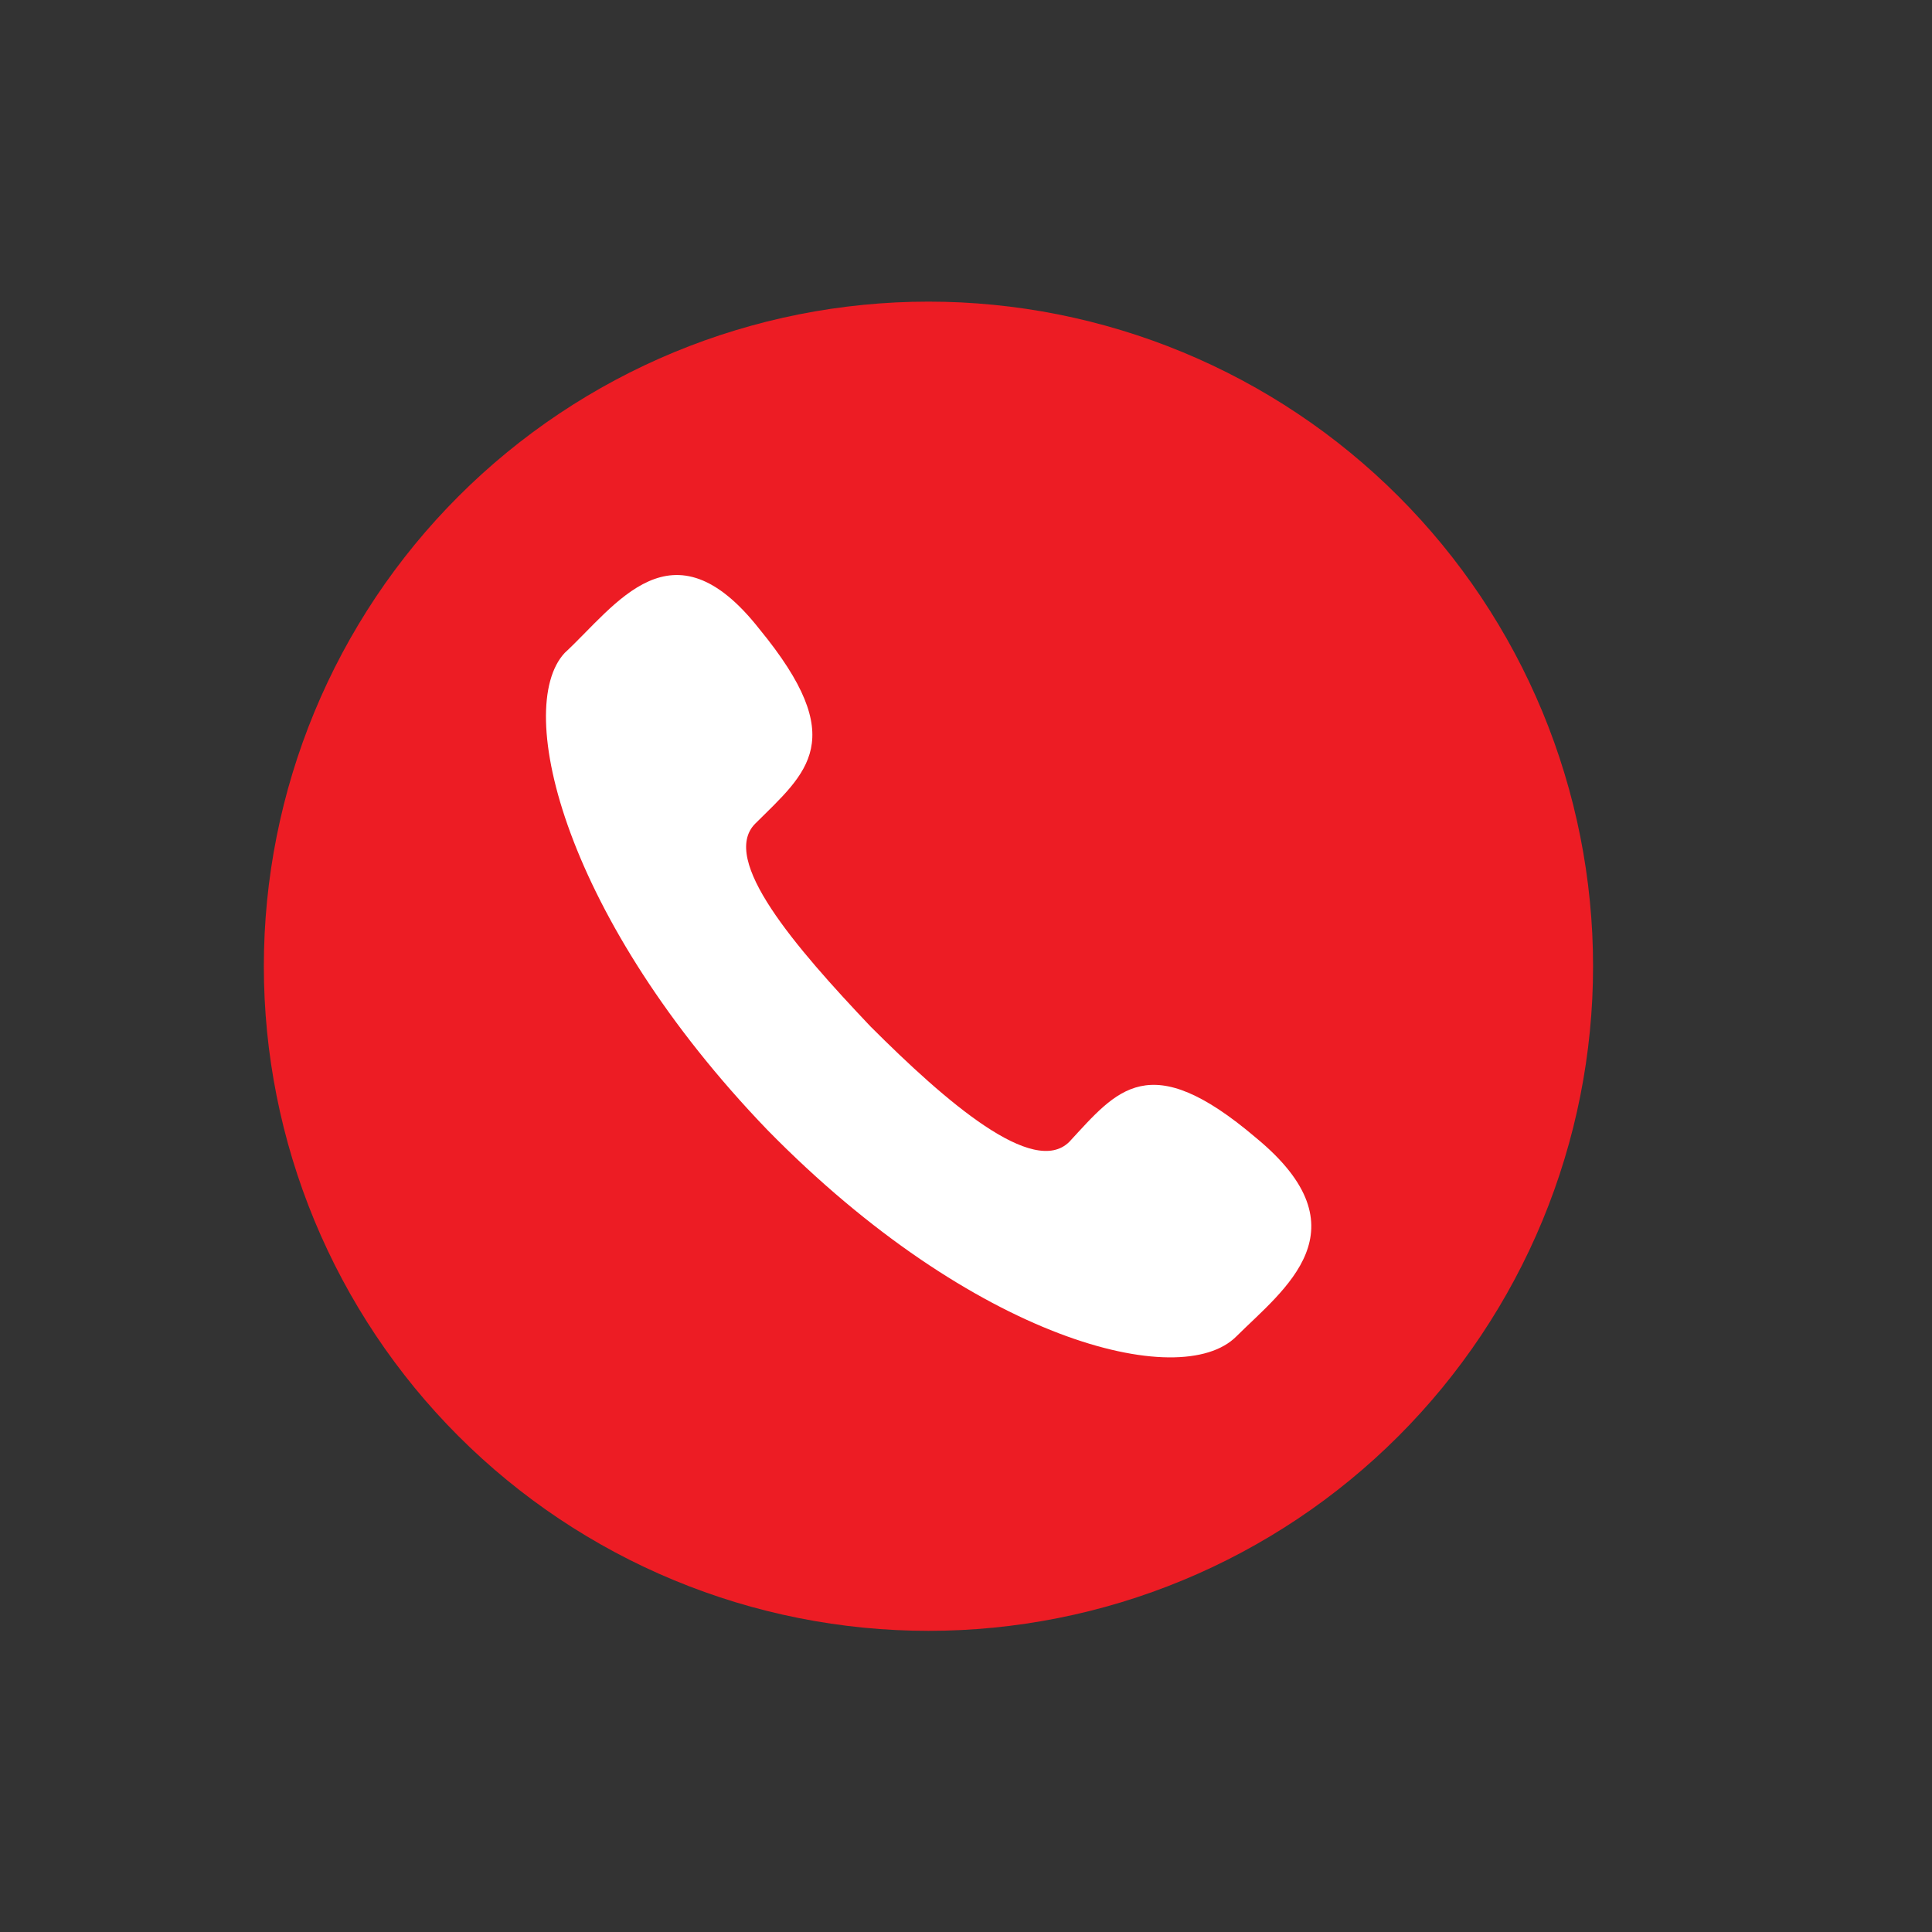 <svg xmlns="http://www.w3.org/2000/svg" xmlns:xlink="http://www.w3.org/1999/xlink" width="500" zoomAndPan="magnify" viewBox="0 0 375 375" height="500" preserveAspectRatio="xMidYMid meet" version="1.0"><rect x="0" y="0" width="375" height="375" fill="#333333" stroke="none"/><defs><clipPath id="1aeb2c454c"><path d="M 51.211 58.547 L 309.211 58.547 L 309.211 316.547 L 51.211 316.547 Z M 51.211 58.547 " clip-rule="nonzero"/></clipPath></defs><g clip-path="url(#1aeb2c454c)"><path fill="#ed1c24" d="M 309.211 187.547 C 309.211 189.656 309.16 191.766 309.059 193.875 C 308.953 195.984 308.797 198.09 308.59 200.191 C 308.383 202.289 308.125 204.387 307.816 206.473 C 307.508 208.562 307.145 210.641 306.734 212.711 C 306.32 214.781 305.859 216.84 305.348 218.891 C 304.832 220.938 304.27 222.973 303.656 224.992 C 303.043 227.012 302.383 229.016 301.672 231.004 C 300.961 232.992 300.199 234.961 299.395 236.91 C 298.586 238.863 297.73 240.793 296.828 242.699 C 295.926 244.609 294.977 246.492 293.98 248.355 C 292.984 250.219 291.945 252.055 290.859 253.863 C 289.773 255.676 288.645 257.457 287.473 259.215 C 286.301 260.969 285.082 262.695 283.824 264.391 C 282.566 266.086 281.27 267.75 279.93 269.383 C 278.59 271.016 277.211 272.613 275.793 274.176 C 274.379 275.742 272.922 277.27 271.43 278.762 C 269.938 280.254 268.406 281.711 266.844 283.129 C 265.277 284.547 263.68 285.926 262.051 287.262 C 260.418 288.602 258.754 289.902 257.059 291.16 C 255.363 292.418 253.637 293.633 251.879 294.805 C 250.125 295.977 248.344 297.105 246.531 298.191 C 244.719 299.277 242.883 300.316 241.023 301.312 C 239.16 302.309 237.273 303.258 235.367 304.16 C 233.457 305.062 231.527 305.918 229.578 306.727 C 227.629 307.535 225.66 308.293 223.672 309.004 C 221.684 309.715 219.68 310.379 217.66 310.992 C 215.637 311.602 213.605 312.168 211.555 312.68 C 209.508 313.191 207.449 313.656 205.379 314.066 C 203.309 314.477 201.23 314.84 199.141 315.148 C 197.051 315.457 194.957 315.719 192.855 315.926 C 190.754 316.133 188.652 316.285 186.543 316.391 C 184.434 316.492 182.324 316.547 180.211 316.547 C 178.102 316.547 175.992 316.492 173.883 316.391 C 171.773 316.285 169.668 316.133 167.566 315.926 C 165.469 315.719 163.371 315.457 161.285 315.148 C 159.195 314.84 157.117 314.477 155.047 314.066 C 152.977 313.656 150.914 313.191 148.867 312.68 C 146.82 312.168 144.785 311.602 142.766 310.992 C 140.746 310.379 138.742 309.715 136.754 309.004 C 134.766 308.293 132.797 307.535 130.848 306.727 C 128.895 305.918 126.965 305.062 125.059 304.16 C 123.148 303.258 121.266 302.309 119.402 301.312 C 117.539 300.316 115.703 299.277 113.895 298.191 C 112.082 297.105 110.301 295.977 108.543 294.805 C 106.789 293.633 105.062 292.418 103.367 291.16 C 101.672 289.902 100.008 288.602 98.375 287.262 C 96.742 285.926 95.145 284.547 93.582 283.129 C 92.016 281.711 90.488 280.254 88.996 278.762 C 87.504 277.27 86.047 275.742 84.629 274.176 C 83.211 272.613 81.832 271.016 80.492 269.383 C 79.156 267.75 77.855 266.086 76.598 264.391 C 75.34 262.695 74.125 260.969 72.953 259.215 C 71.781 257.457 70.652 255.676 69.566 253.863 C 68.48 252.055 67.441 250.219 66.445 248.355 C 65.449 246.492 64.5 244.609 63.598 242.699 C 62.695 240.793 61.84 238.863 61.031 236.91 C 60.223 234.961 59.465 232.992 58.754 231.004 C 58.043 229.016 57.379 227.012 56.766 224.992 C 56.152 222.973 55.59 220.938 55.078 218.891 C 54.566 216.84 54.102 214.781 53.691 212.711 C 53.277 210.641 52.918 208.562 52.609 206.473 C 52.297 204.387 52.039 202.289 51.832 200.191 C 51.625 198.09 51.473 195.984 51.367 193.875 C 51.266 191.766 51.211 189.656 51.211 187.547 C 51.211 185.434 51.266 183.324 51.367 181.215 C 51.473 179.105 51.625 177.004 51.832 174.902 C 52.039 172.801 52.297 170.707 52.609 168.617 C 52.918 166.527 53.277 164.449 53.691 162.379 C 54.102 160.309 54.566 158.25 55.078 156.199 C 55.59 154.152 56.152 152.117 56.766 150.098 C 57.379 148.078 58.043 146.074 58.754 144.086 C 59.465 142.098 60.223 140.129 61.031 138.18 C 61.84 136.23 62.695 134.301 63.598 132.391 C 64.5 130.48 65.449 128.598 66.445 126.734 C 67.441 124.875 68.48 123.035 69.566 121.227 C 70.652 119.414 71.781 117.633 72.953 115.875 C 74.125 114.121 75.34 112.395 76.598 110.699 C 77.855 109.004 79.156 107.34 80.492 105.707 C 81.832 104.078 83.211 102.477 84.629 100.914 C 86.047 99.352 87.504 97.82 88.996 96.328 C 90.488 94.836 92.016 93.379 93.582 91.961 C 95.145 90.543 96.742 89.168 98.375 87.828 C 100.008 86.488 101.672 85.188 103.367 83.93 C 105.062 82.676 106.789 81.457 108.543 80.285 C 110.301 79.113 112.082 77.984 113.895 76.898 C 115.703 75.812 117.539 74.773 119.402 73.777 C 121.266 72.781 123.148 71.832 125.059 70.93 C 126.965 70.027 128.895 69.172 130.848 68.363 C 132.797 67.559 134.766 66.797 136.754 66.086 C 138.742 65.375 140.746 64.711 142.766 64.102 C 144.785 63.488 146.82 62.926 148.867 62.41 C 150.914 61.898 152.977 61.438 155.047 61.023 C 157.117 60.613 159.195 60.25 161.285 59.941 C 163.371 59.633 165.469 59.375 167.566 59.168 C 169.668 58.961 171.773 58.805 173.883 58.699 C 175.992 58.598 178.102 58.547 180.211 58.547 C 182.324 58.547 184.434 58.598 186.543 58.699 C 188.652 58.805 190.754 58.961 192.855 59.168 C 194.957 59.375 197.051 59.633 199.141 59.941 C 201.23 60.25 203.309 60.613 205.379 61.023 C 207.449 61.438 209.508 61.898 211.555 62.41 C 213.605 62.926 215.637 63.488 217.66 64.102 C 219.68 64.711 221.684 65.375 223.672 66.086 C 225.66 66.797 227.629 67.559 229.578 68.363 C 231.527 69.172 233.457 70.027 235.367 70.93 C 237.273 71.832 239.16 72.781 241.023 73.777 C 242.883 74.773 244.719 75.812 246.531 76.898 C 248.344 77.984 250.125 79.113 251.879 80.285 C 253.637 81.457 255.363 82.676 257.059 83.93 C 258.754 85.188 260.418 86.488 262.051 87.828 C 263.68 89.168 265.277 90.543 266.844 91.961 C 268.406 93.379 269.938 94.836 271.43 96.328 C 272.922 97.82 274.379 99.352 275.793 100.914 C 277.211 102.477 278.59 104.078 279.93 105.707 C 281.27 107.34 282.57 109.004 283.824 110.699 C 285.082 112.395 286.301 114.121 287.473 115.875 C 288.645 117.633 289.773 119.414 290.859 121.227 C 291.945 123.035 292.984 124.875 293.98 126.734 C 294.977 128.598 295.926 130.48 296.828 132.391 C 297.73 134.301 298.586 136.23 299.395 138.18 C 300.199 140.129 300.961 142.098 301.672 144.086 C 302.383 146.074 303.043 148.078 303.656 150.098 C 304.27 152.117 304.832 154.152 305.348 156.199 C 305.859 158.25 306.32 160.309 306.734 162.379 C 307.145 164.449 307.508 166.527 307.816 168.617 C 308.125 170.707 308.383 172.801 308.59 174.902 C 308.797 177.004 308.953 179.105 309.059 181.215 C 309.16 183.324 309.211 185.434 309.211 187.547 Z M 309.211 187.547 " fill-opacity="1" fill-rule="nonzero"/></g><path fill="#ffffff" d="M 243.812 220.867 C 222.984 203.148 216.828 211.605 207.566 221.613 C 200.605 228.578 183.633 213.906 168.961 199.234 C 154.352 183.816 139.68 166.844 146.578 159.879 C 156.648 149.871 165.105 143.652 147.387 122.082 C 130.414 100.508 119.598 117.48 109.59 126.746 C 99.578 137.562 109.59 178.406 148.941 219.312 C 189.039 260.219 229.141 270.23 239.957 259.414 C 249.219 250.211 265.383 238.648 243.812 220.867 Z M 243.812 220.867 " fill-opacity="1" fill-rule="evenodd"/></svg>